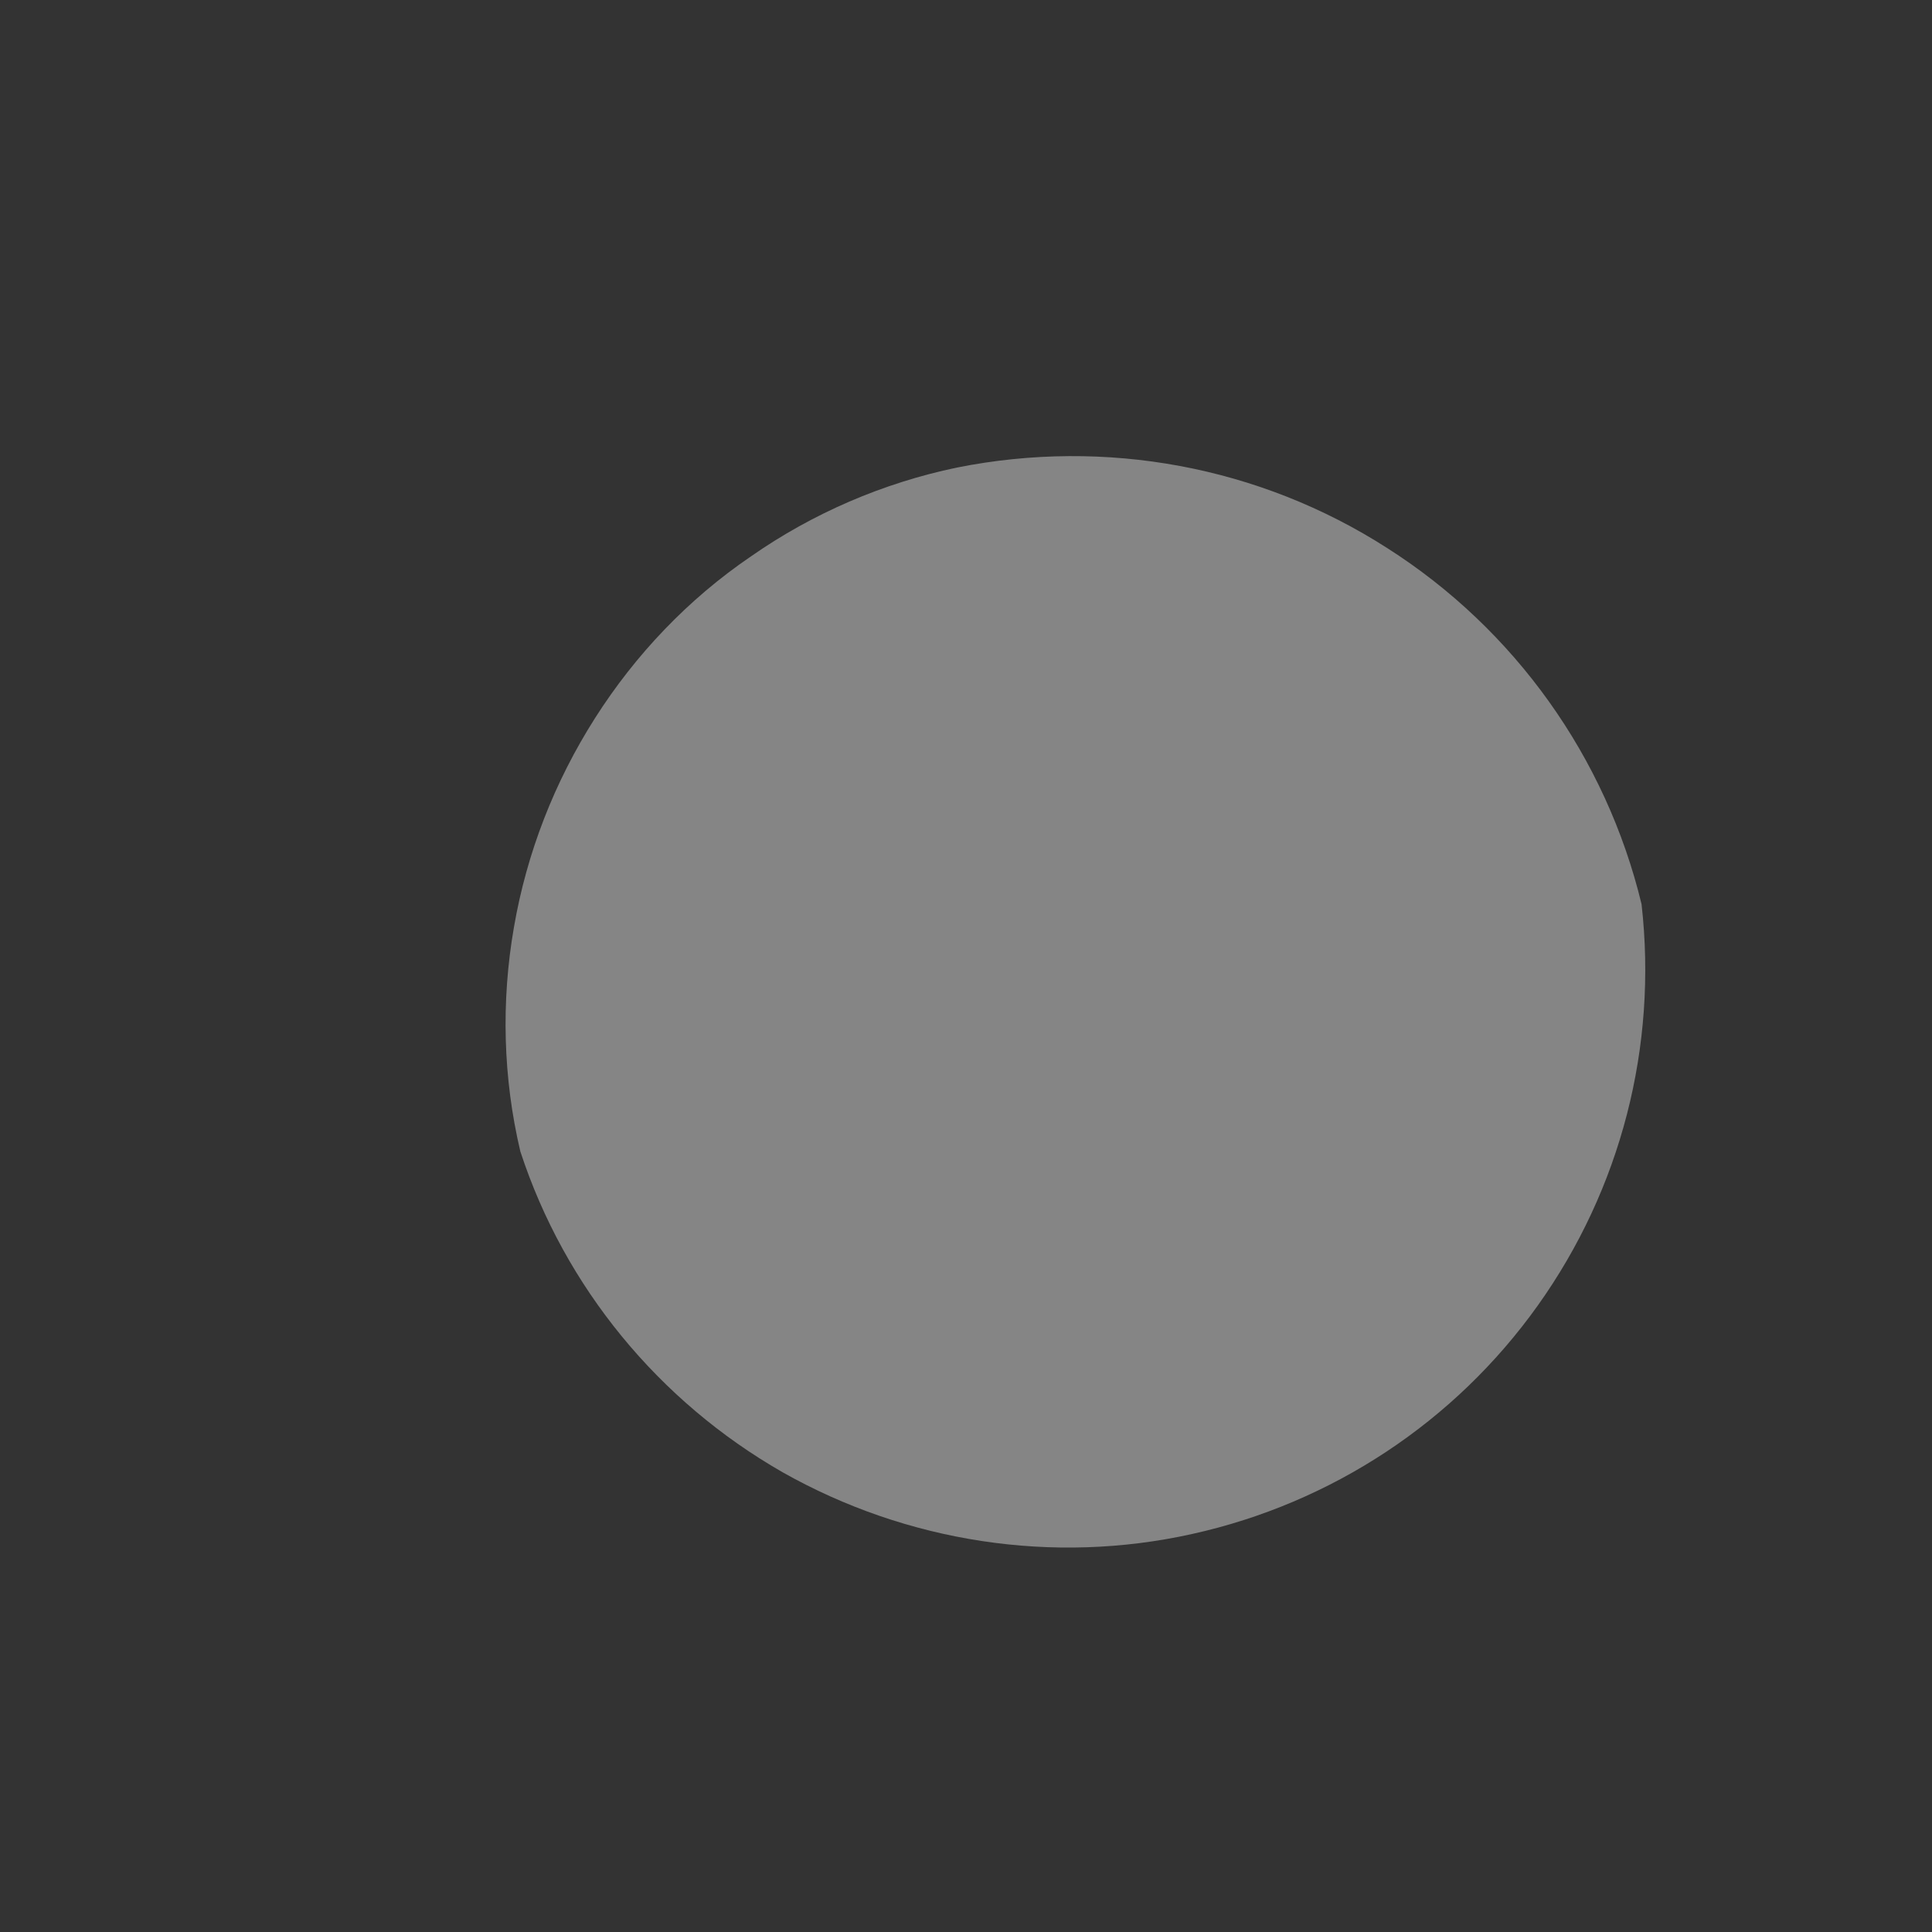 <svg width="3" height="3" viewBox="0 0 3 3" fill="none" xmlns="http://www.w3.org/2000/svg">
<rect x="0" y="0" width="3" height="3" fill="#333333" stroke="none"/>
<path opacity="0.4" d="M2.549 1.404C2.574 1.625 2.517 1.846 2.388 2.027C2.259 2.208 2.068 2.334 1.851 2.382C1.635 2.43 1.408 2.395 1.215 2.286C1.023 2.176 0.877 1.999 0.808 1.788C0.781 1.674 0.778 1.555 0.798 1.44C0.818 1.324 0.861 1.214 0.924 1.115C0.987 1.016 1.069 0.93 1.166 0.864C1.262 0.797 1.371 0.75 1.486 0.726C1.717 0.68 1.956 0.724 2.154 0.851C2.352 0.977 2.494 1.176 2.549 1.404Z" fill="white"/>
</svg>
